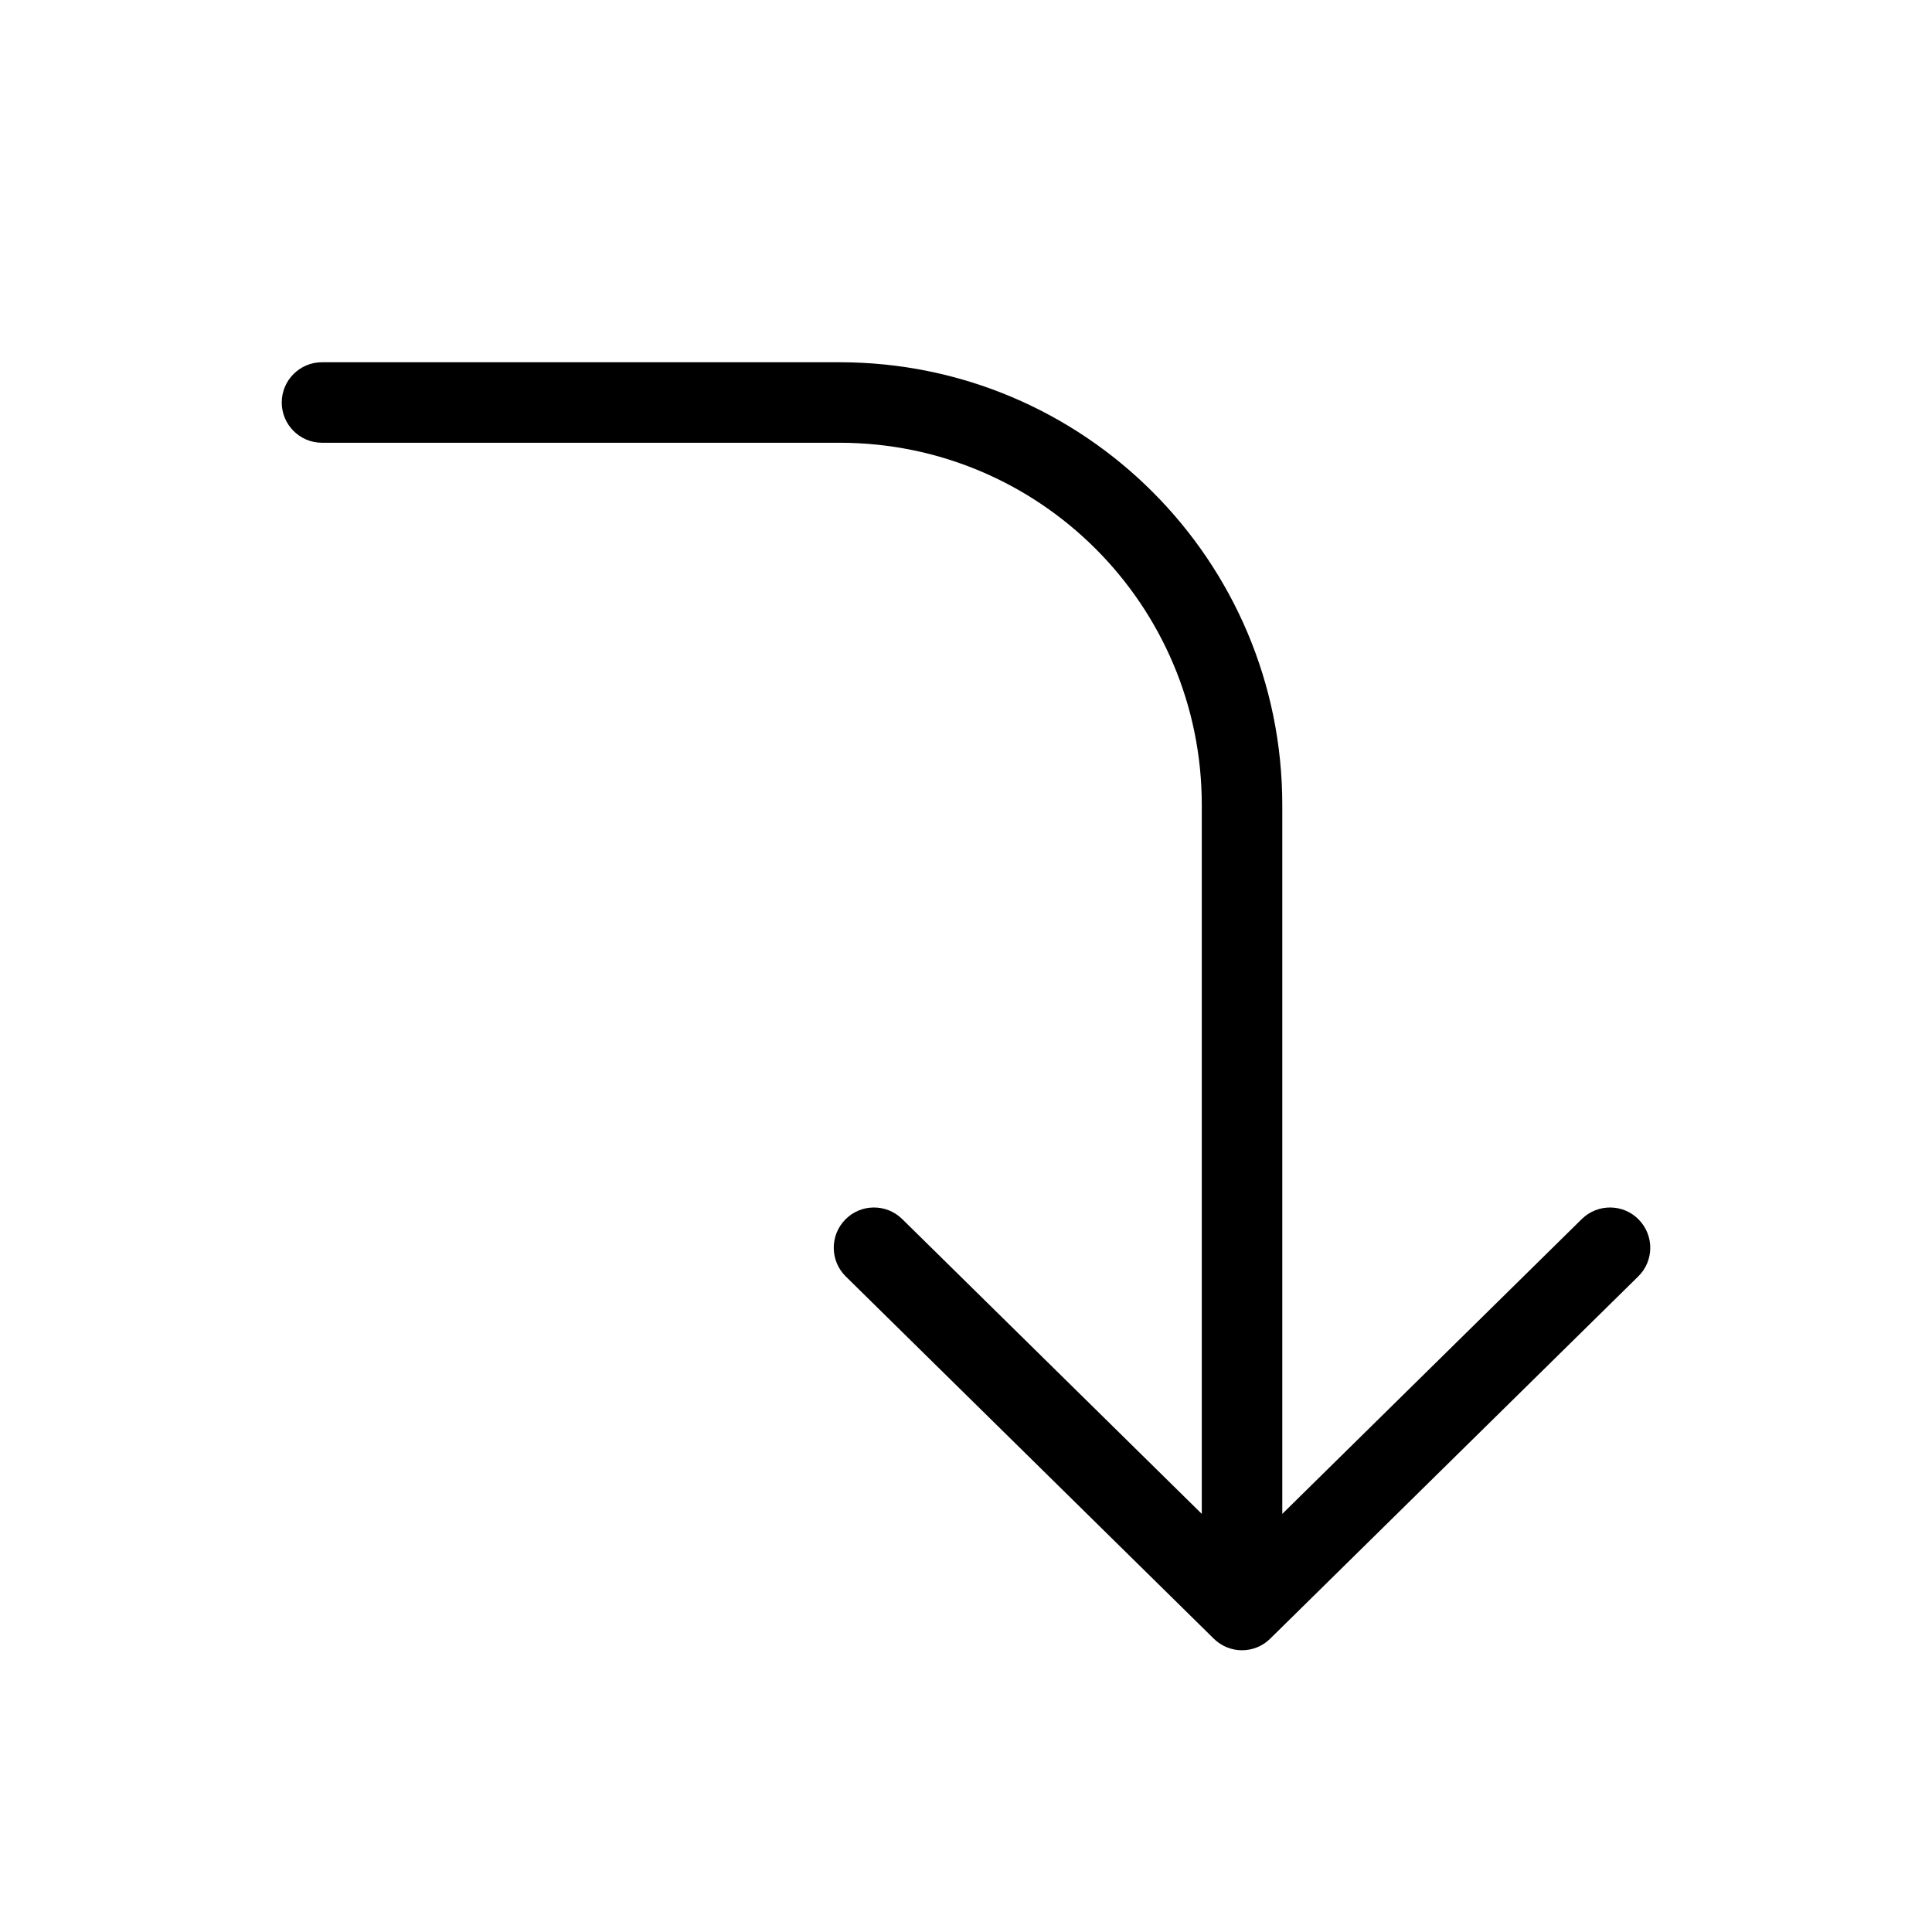 <svg width="24" height="24" viewBox="0 0 24 24" fill="none" xmlns="http://www.w3.org/2000/svg">
<path fill-rule="evenodd" clip-rule="evenodd" d="M3.5 5C3.5 4.724 3.724 4.5 4 4.5L10.429 4.5C13.466 4.5 15.929 6.962 15.929 10V18.806L19.649 15.144C19.846 14.95 20.163 14.952 20.356 15.149C20.55 15.346 20.548 15.663 20.351 15.856L15.779 20.356C15.585 20.548 15.272 20.548 15.078 20.356L10.506 15.856C10.31 15.663 10.307 15.346 10.501 15.149C10.694 14.952 11.011 14.95 11.208 15.144L14.929 18.806V10C14.929 7.515 12.914 5.5 10.429 5.5L4 5.5C3.724 5.5 3.5 5.276 3.5 5Z" fill="black"/>
</svg>
